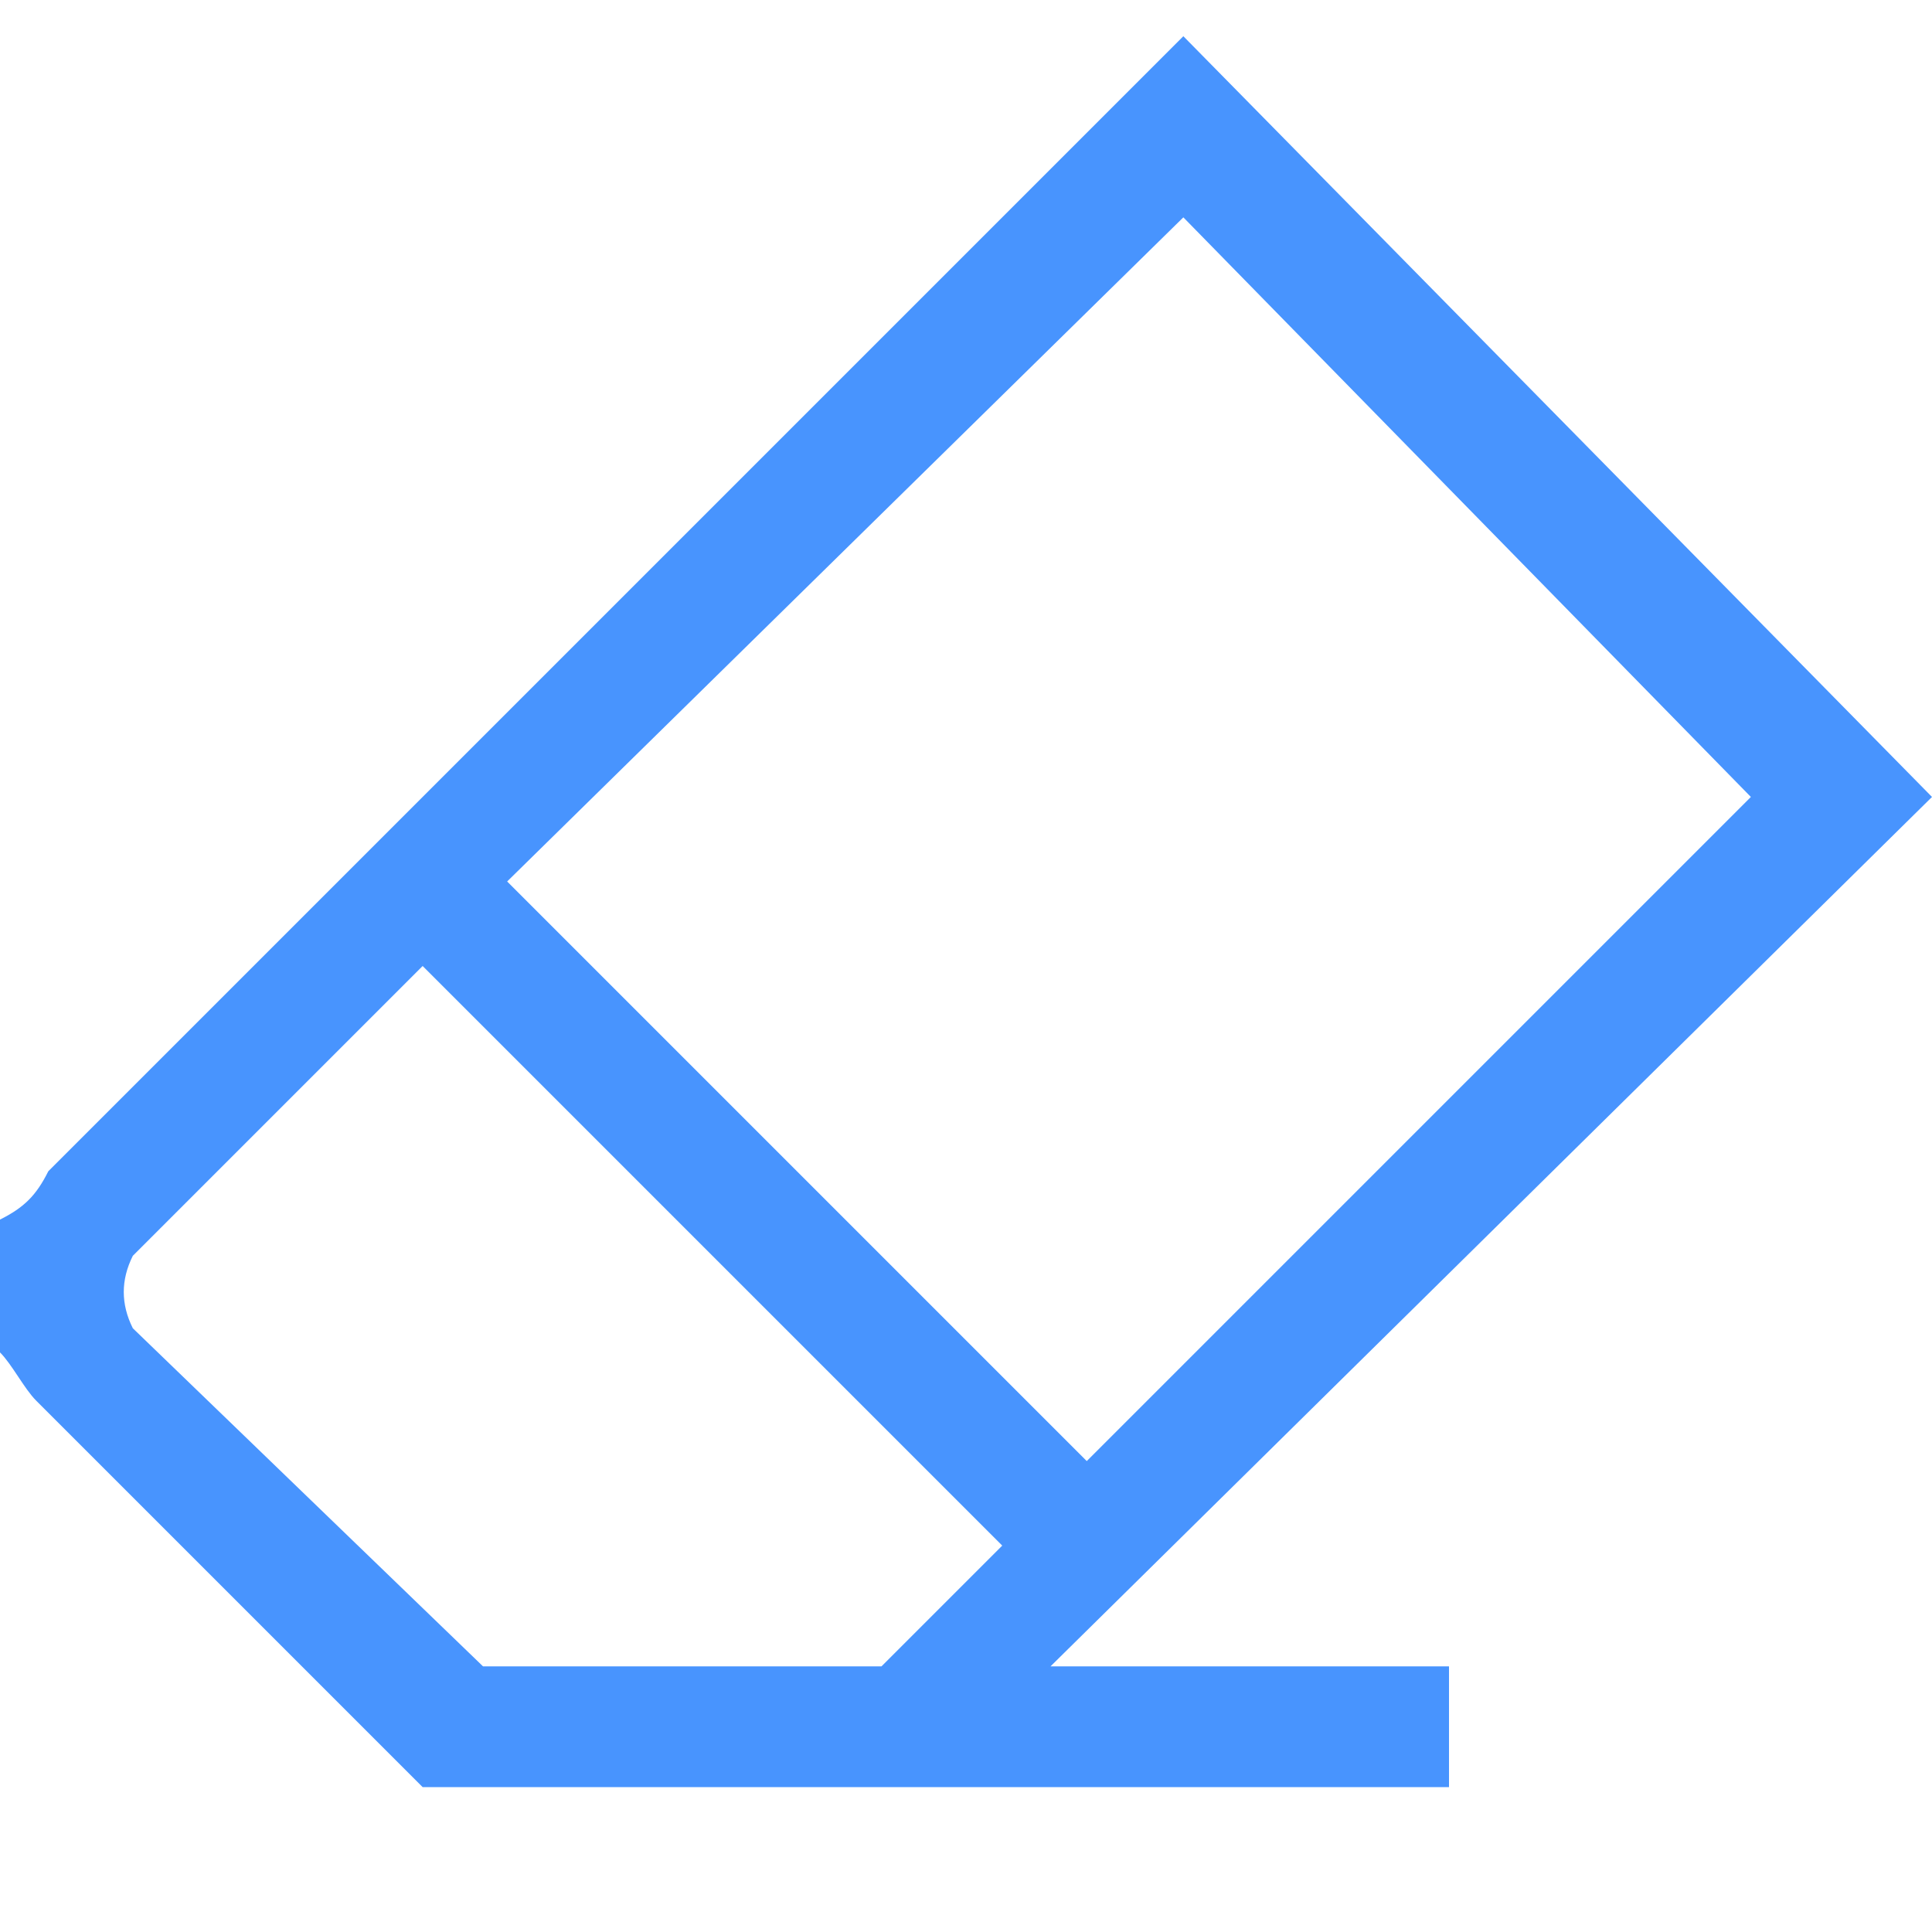 <svg xmlns="http://www.w3.org/2000/svg" xmlns:xlink="http://www.w3.org/1999/xlink" id="Layer_1" x="0" y="0" version="1.1" viewBox="0 0 16 16" xml:space="preserve" style="enable-background:new 0 0 16 16"><style type="text/css">.st0{fill:#4894fe}</style><title>clear_results_inverse</title><path d="M8.7,13.8H12v1H3.5l-3.2-3.2c-0.1-0.1-0.2-0.3-0.3-0.4c-0.1-0.3-0.1-0.7,0-1.1C0.2,10,0.3,9.9,0.4,9.7l9.4-9.4	L16,6.6L8.7,13.8z M7.3,13.8l1-1L3.5,8l-2.4,2.4c-0.1,0.2-0.1,0.4,0,0.6L4,13.8H7.3z M9.8,1.8L4.2,7.3L9,12.1l5.5-5.5L9.8,1.8z" class="st0"/></svg>

